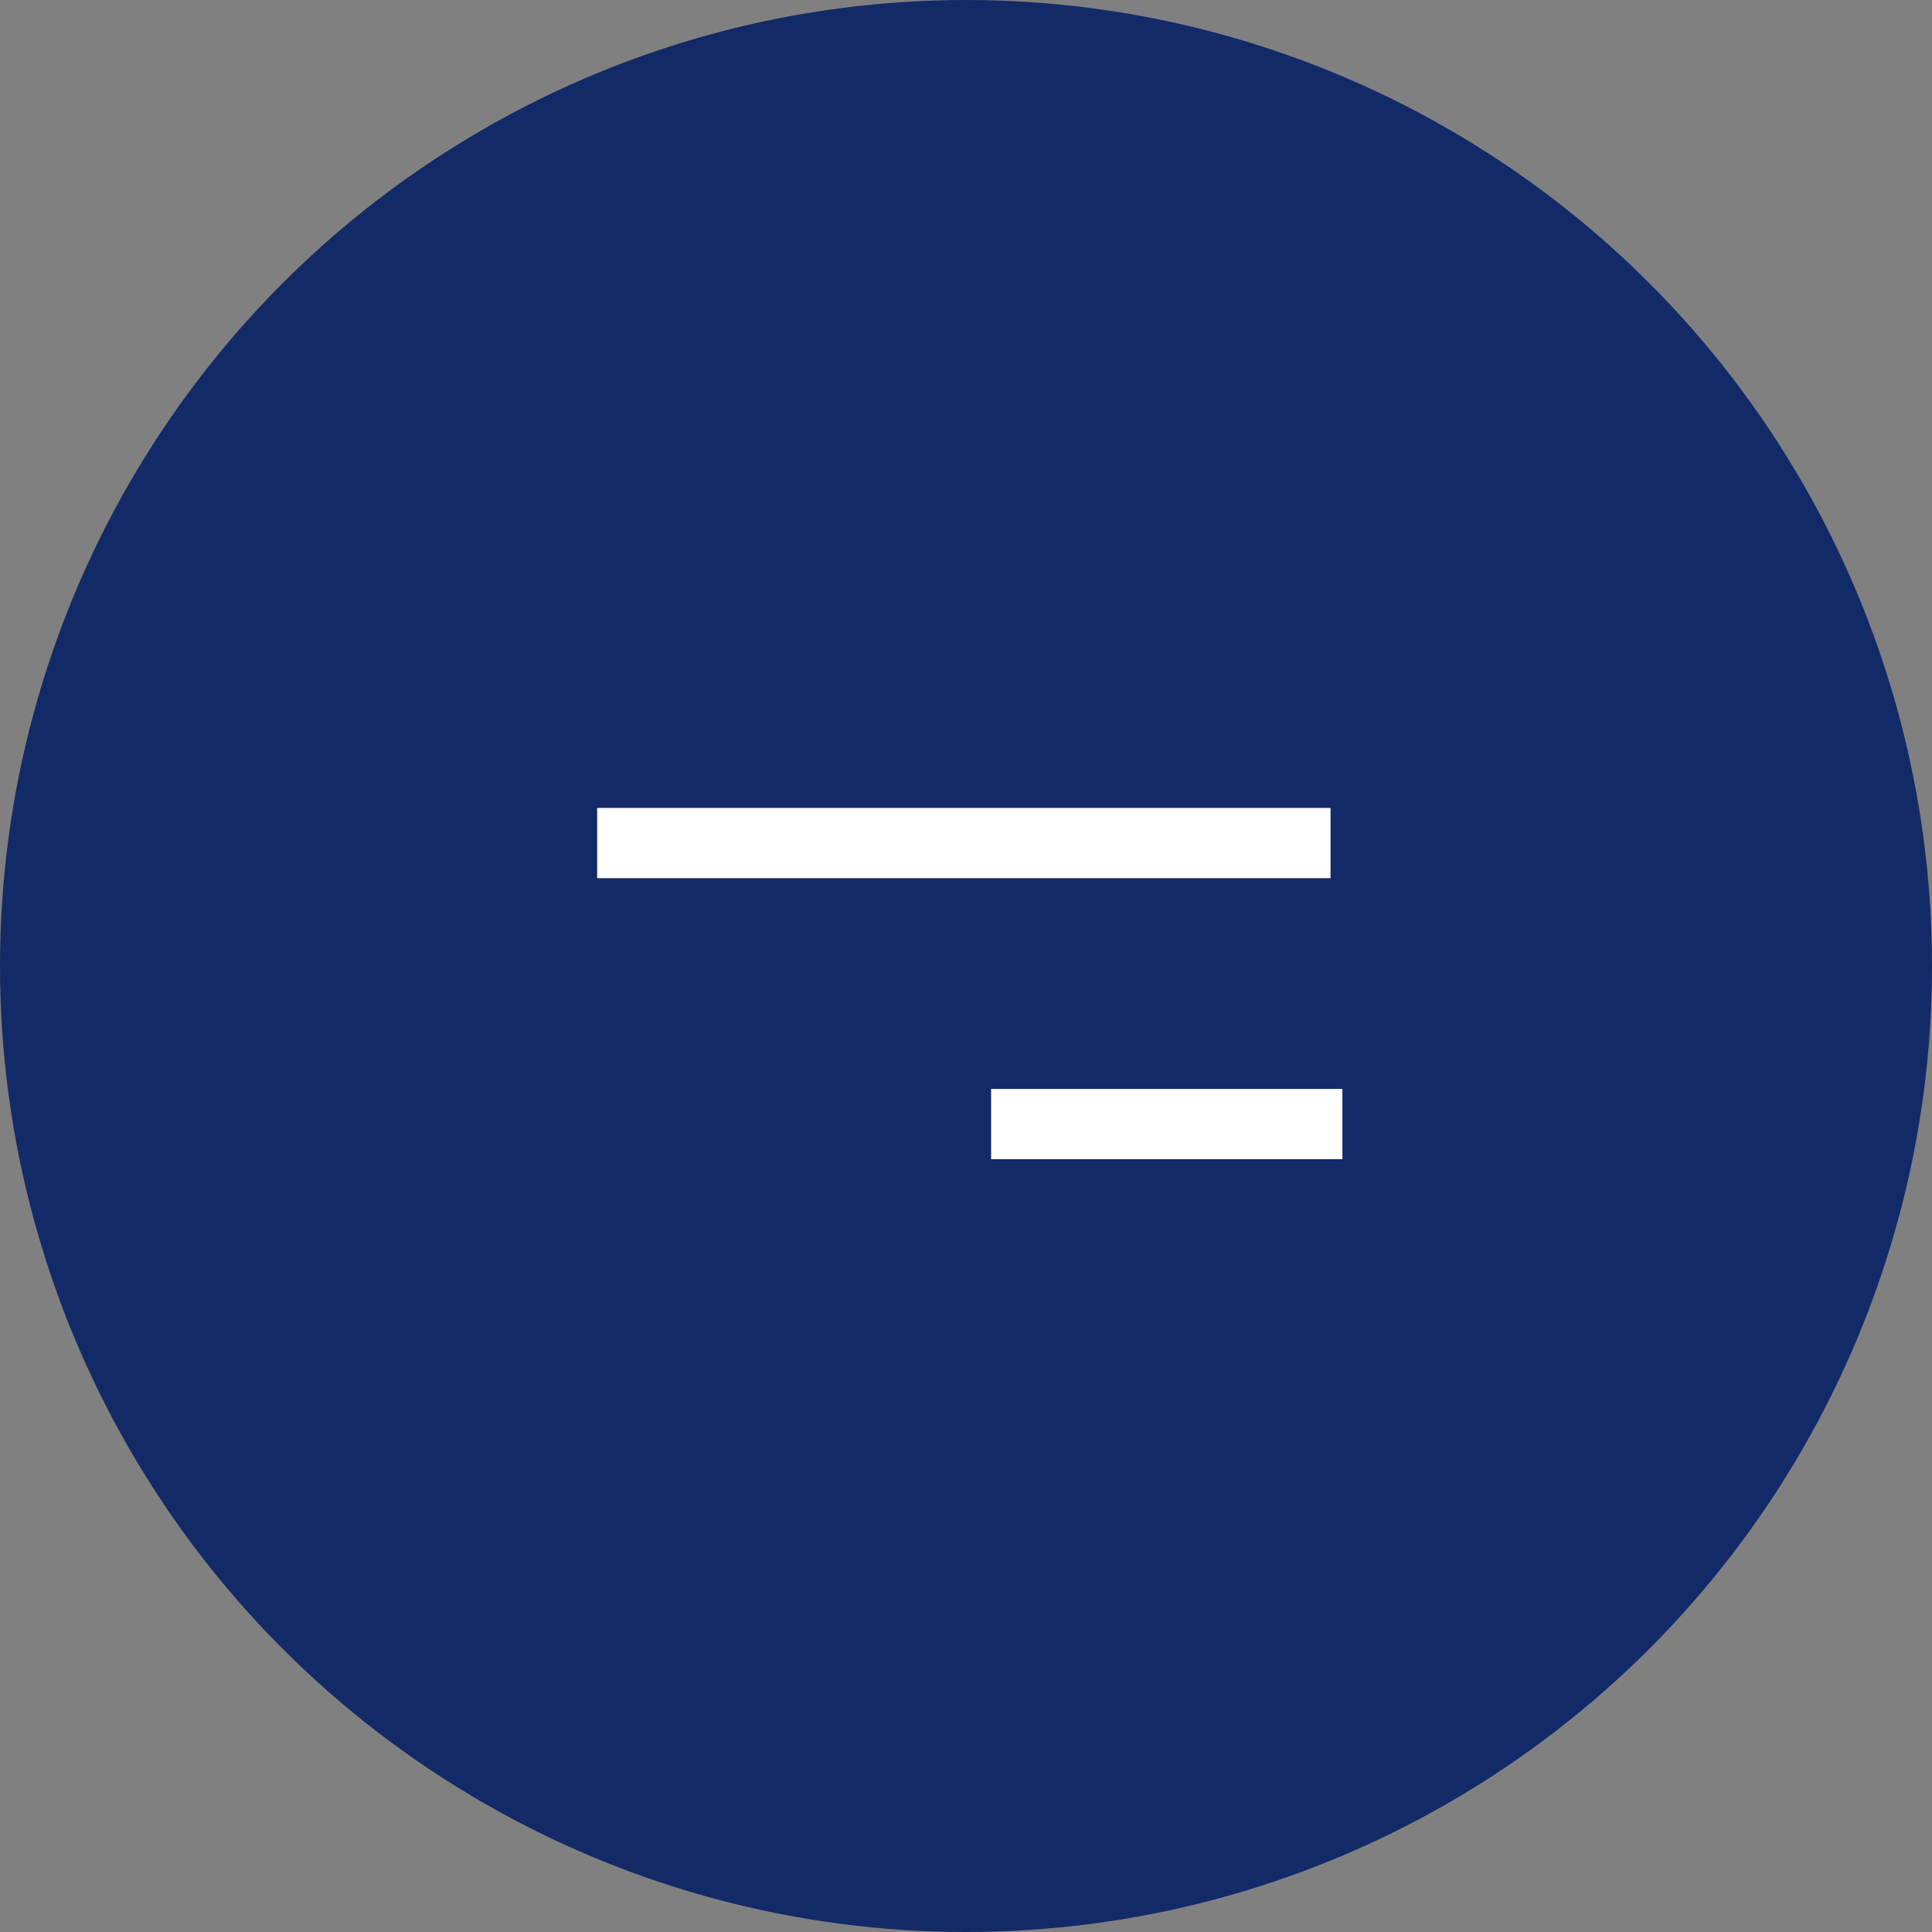 <?xml version="1.0" encoding="UTF-8" standalone="no"?>
<svg
   xmlns:dc="http://purl.org/dc/elements/1.1/"
   xmlns:cc="http://creativecommons.org/ns#"
   xmlns:rdf="http://www.w3.org/1999/02/22-rdf-syntax-ns#"
   xmlns:svg="http://www.w3.org/2000/svg"
   xmlns="http://www.w3.org/2000/svg"
   id="svg14"
   version="1.1"
   viewBox="0 0 55 55"
   height="55"
   width="55">
  <rect x="0" y="0" width="55" height="55" fill="#808080" stroke="none"/>
  <defs
     id="defs4">
    <style
       id="style2">.a{fill:#fff;opacity:0.05;}.b,.c{fill:none;stroke:#fff;stroke-width:2px;}.c{stroke-miterlimit:10;}</style>
  </defs>
  <g
     id="layer1">
    <circle
       r="27.5"
       cy="27.5"
       cx="27.5"
       id="path833"
       style="opacity:1;fill:#132a68;fill-opacity:1;fill-rule:nonzero;stroke:none;stroke-width:20.331;stroke-linecap:butt;stroke-linejoin:miter;stroke-miterlimit:4.9;stroke-dasharray:none;stroke-opacity:1;paint-order:markers stroke fill" />
  </g>
  <g
     id="layer2">
    <g
       id="g847"
       style="">
      <path
         style="fill:#000000;stroke:#ffffff;stroke-width:2px;fill-opacity:1;stroke-opacity:1;opacity:1"
         id="path8"
         d="M 17,24 H 37.878"
         class="b" />
      <line
         style="fill:#000000;stroke:#ffffff;stroke-width:2px;stroke-miterlimit:10;fill-opacity:1;stroke-opacity:1;opacity:1"
         y2="32"
         y1="32"
         x1="28.215"
         id="line10"
         x2="38.215"
         class="c" />
    </g>
  </g>
</svg>
